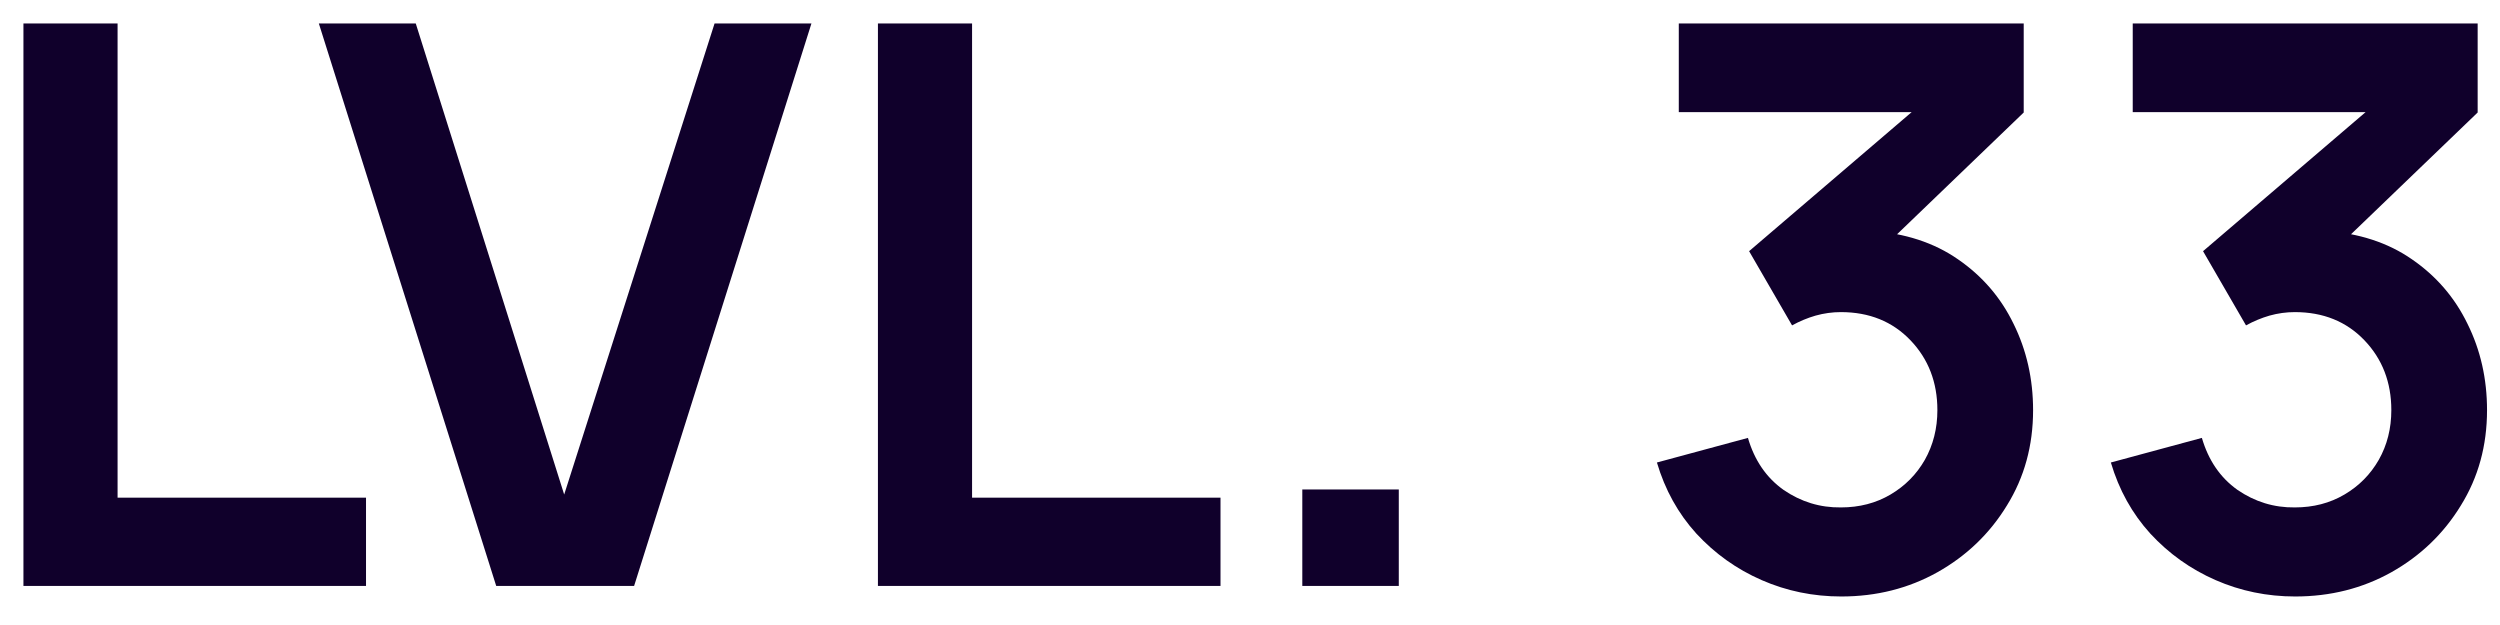<svg width="64" height="16" viewBox="0 0 64 16" fill="none" xmlns="http://www.w3.org/2000/svg">
<path d="M0.6 15V0.6H3.01V12.74H9.37V15H0.6ZM12.703 15L8.162 0.6H10.643L14.443 12.66L18.293 0.6H20.773L16.233 15H12.703ZM22.475 15V0.6H24.885V12.74H31.245V15H22.475ZM33.339 15V12.53H35.809V15H33.339ZM47.137 15.27C46.417 15.27 45.737 15.13 45.097 14.85C44.457 14.57 43.901 14.173 43.427 13.66C42.961 13.147 42.624 12.54 42.417 11.84L44.747 11.21C44.914 11.783 45.217 12.227 45.657 12.54C46.104 12.847 46.594 12.997 47.127 12.99C47.6 12.99 48.024 12.88 48.397 12.66C48.77 12.44 49.064 12.143 49.277 11.77C49.49 11.39 49.597 10.967 49.597 10.5C49.597 9.787 49.367 9.19 48.907 8.71C48.447 8.23 47.854 7.99 47.127 7.99C46.907 7.99 46.691 8.02 46.477 8.08C46.27 8.14 46.071 8.223 45.877 8.33L44.777 6.43L49.617 2.29L49.827 2.87H42.977V0.6H51.807V2.88L47.917 6.62L47.897 5.91C48.77 5.97 49.514 6.213 50.127 6.64C50.747 7.067 51.221 7.617 51.547 8.29C51.88 8.963 52.047 9.7 52.047 10.5C52.047 11.407 51.824 12.22 51.377 12.94C50.937 13.66 50.344 14.23 49.597 14.65C48.857 15.063 48.037 15.27 47.137 15.27ZM58.758 15.27C58.038 15.27 57.358 15.13 56.718 14.85C56.078 14.57 55.522 14.173 55.048 13.66C54.582 13.147 54.245 12.54 54.038 11.84L56.368 11.21C56.535 11.783 56.838 12.227 57.278 12.54C57.725 12.847 58.215 12.997 58.748 12.99C59.222 12.99 59.645 12.88 60.018 12.66C60.392 12.44 60.685 12.143 60.898 11.77C61.112 11.39 61.218 10.967 61.218 10.5C61.218 9.787 60.988 9.19 60.528 8.71C60.068 8.23 59.475 7.99 58.748 7.99C58.528 7.99 58.312 8.02 58.098 8.08C57.892 8.14 57.692 8.223 57.498 8.33L56.398 6.43L61.238 2.29L61.448 2.87H54.598V0.6H63.428V2.88L59.538 6.62L59.518 5.91C60.392 5.97 61.135 6.213 61.748 6.64C62.368 7.067 62.842 7.617 63.168 8.29C63.502 8.963 63.668 9.7 63.668 10.5C63.668 11.407 63.445 12.22 62.998 12.94C62.558 13.66 61.965 14.23 61.218 14.65C60.478 15.063 59.658 15.27 58.758 15.27Z" fill="#10002B"/>
</svg>
